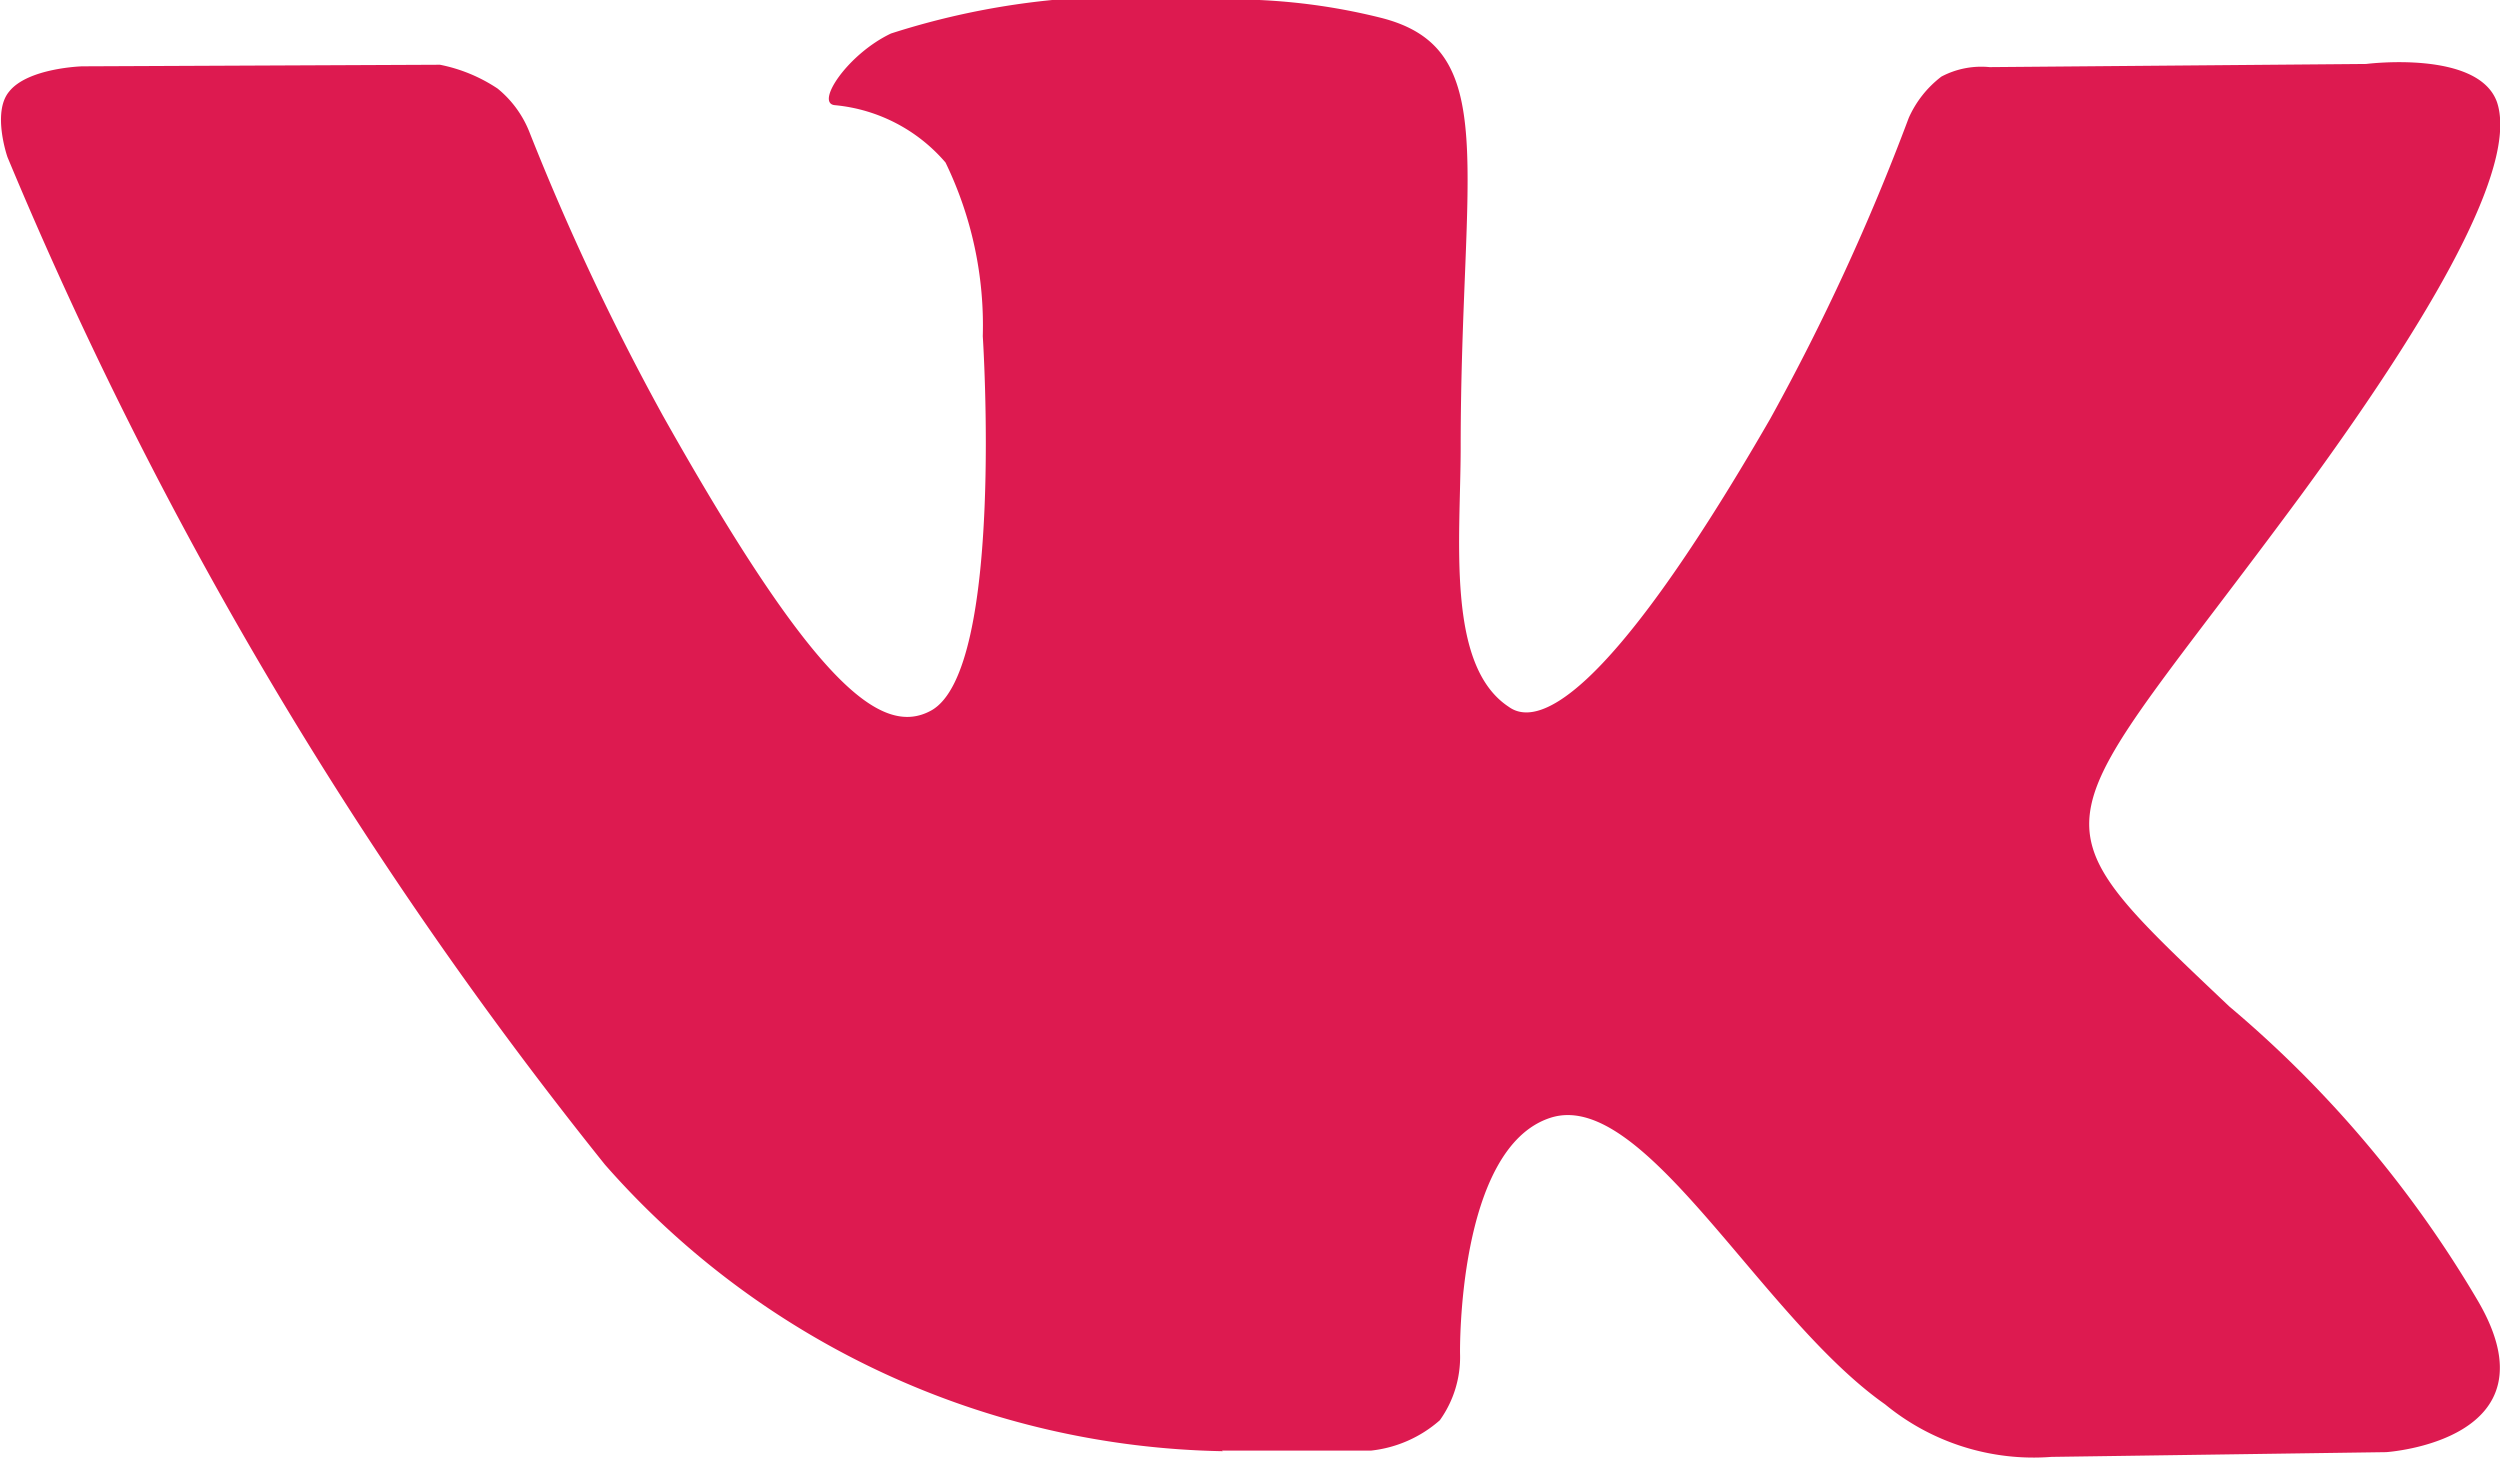 <svg xmlns="http://www.w3.org/2000/svg" width="15.83" height="9.234" viewBox="0 0 15.83 9.234">
  <path id="vk_x5F_alt_1_" d="M51.321,94.86h.946a.787.787,0,0,0,.434-.192.687.687,0,0,0,.128-.423s-.02-1.3.572-1.492,1.33,1.26,2.119,1.814a1.48,1.48,0,0,0,1.054.333l2.119-.03s1.1-.071.581-.958A7.219,7.219,0,0,0,57.7,92.048c-1.33-1.26-1.153-1.058.453-3.236.976-1.331,1.36-2.137,1.242-2.49-.118-.333-.828-.242-.828-.242l-2.385.02a.54.54,0,0,0-.305.06.671.671,0,0,0-.207.262,14.233,14.233,0,0,1-.877,1.905c-1.064,1.845-1.488,1.945-1.655,1.824-.4-.262-.305-1.068-.305-1.643,0-1.784.266-2.53-.512-2.722a3.893,3.893,0,0,0-1.114-.111,4.9,4.9,0,0,0-1.981.212c-.276.131-.483.444-.355.454a1.051,1.051,0,0,1,.7.363,2.365,2.365,0,0,1,.236,1.1s.138,2.107-.325,2.369c-.325.181-.759-.192-1.7-1.865a15.735,15.735,0,0,1-.847-1.8.674.674,0,0,0-.2-.272,1.013,1.013,0,0,0-.365-.151l-2.266.01s-.345.01-.463.161c-.108.131-.01.413-.01.413a26.442,26.442,0,0,0,3.784,6.381,5.332,5.332,0,0,0,3.912,1.814Z" transform="translate(-43.584 -85.675)" fill="#dd1a50" fill-rule="evenodd"/>
</svg>
